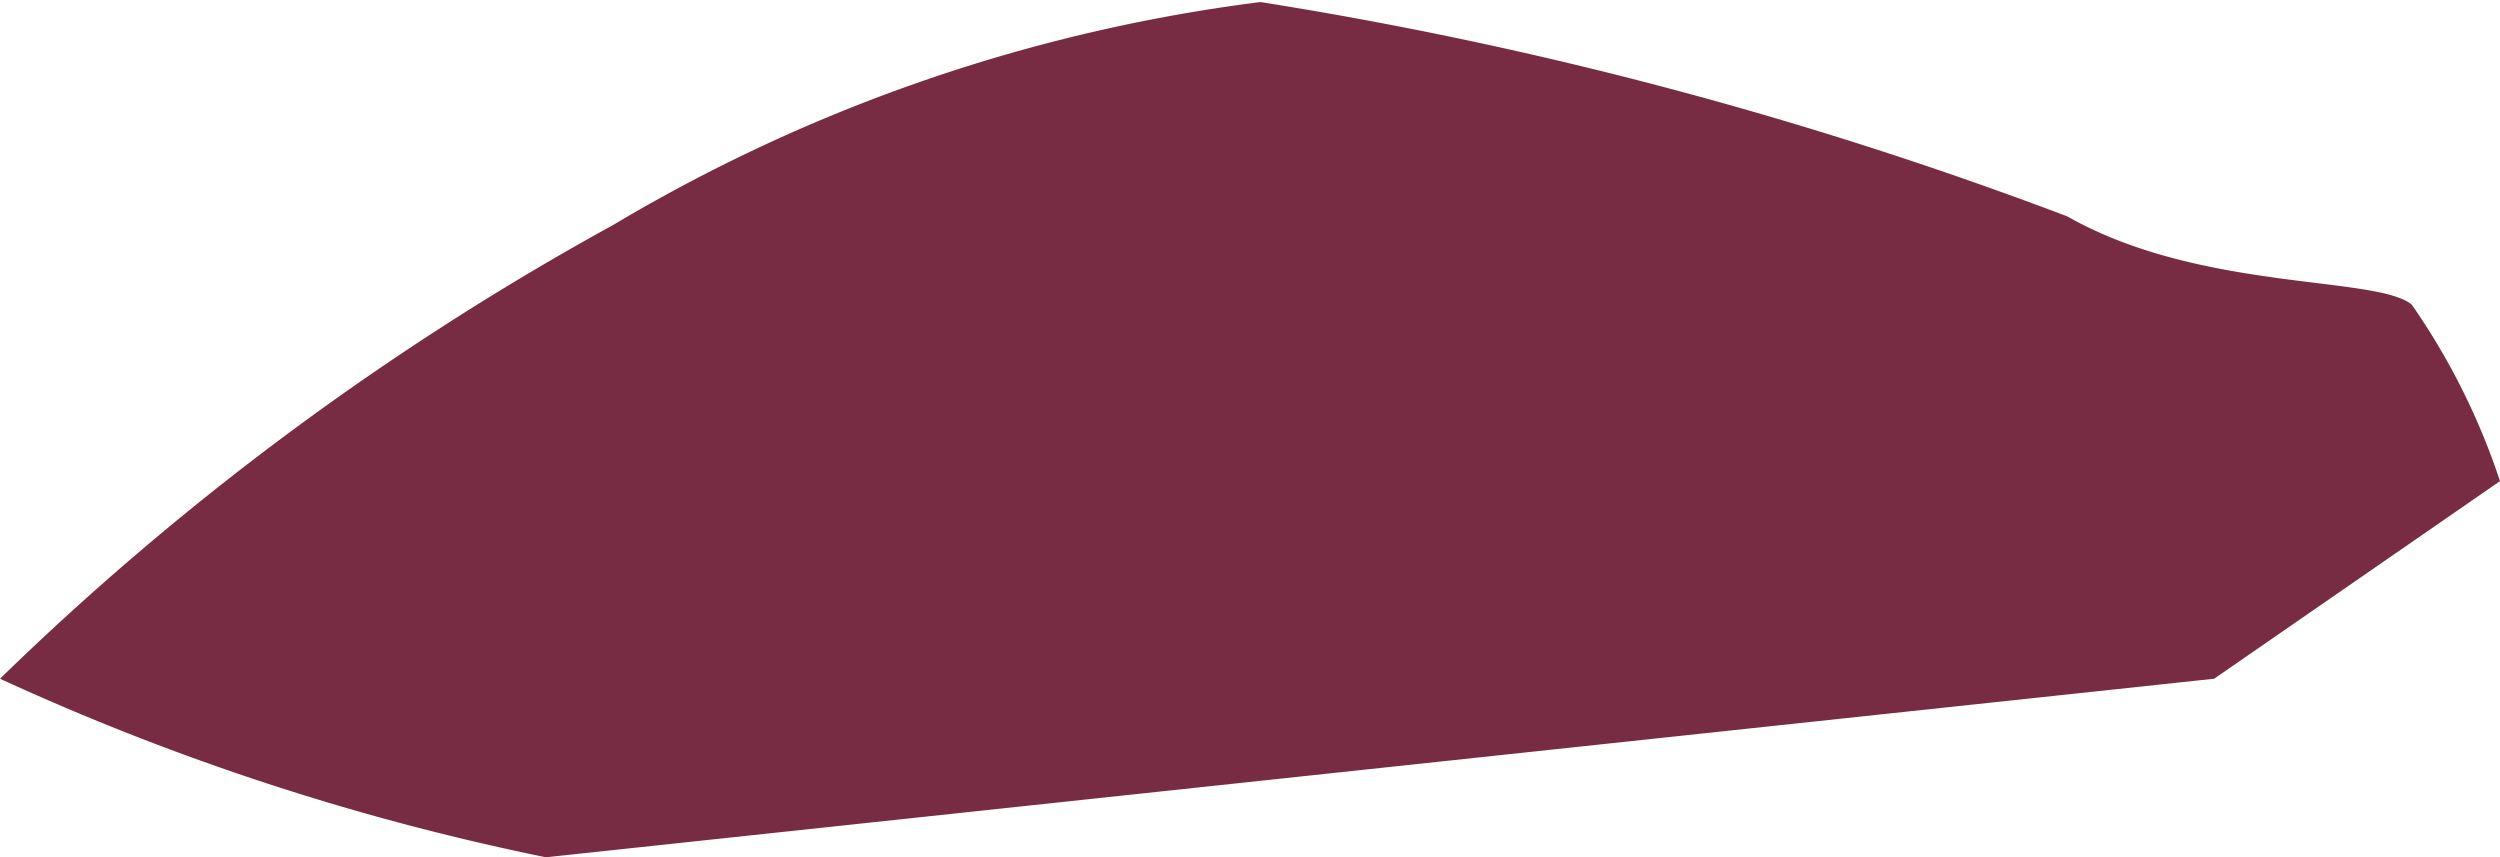 <svg id="rocks_n_treees" data-name="rocks n treees" xmlns="http://www.w3.org/2000/svg" viewBox="0 0 8.527 2.923"><defs><style>.cls-1{fill:#782c44;}</style></defs><path class="cls-1" d="M178.753,366.37a9.665,9.665,0,0,1,2.092-1.548,5.711,5.711,0,0,1,2.207-.76,13.907,13.907,0,0,1,2.752.731c.454.258,1.054.201,1.175.301a2.339,2.339,0,0,1,.301.602l-.975.674-5.69.609A8.54,8.54,0,0,1,178.753,366.37Z" transform="translate(-178.753 -364.055)"/></svg>